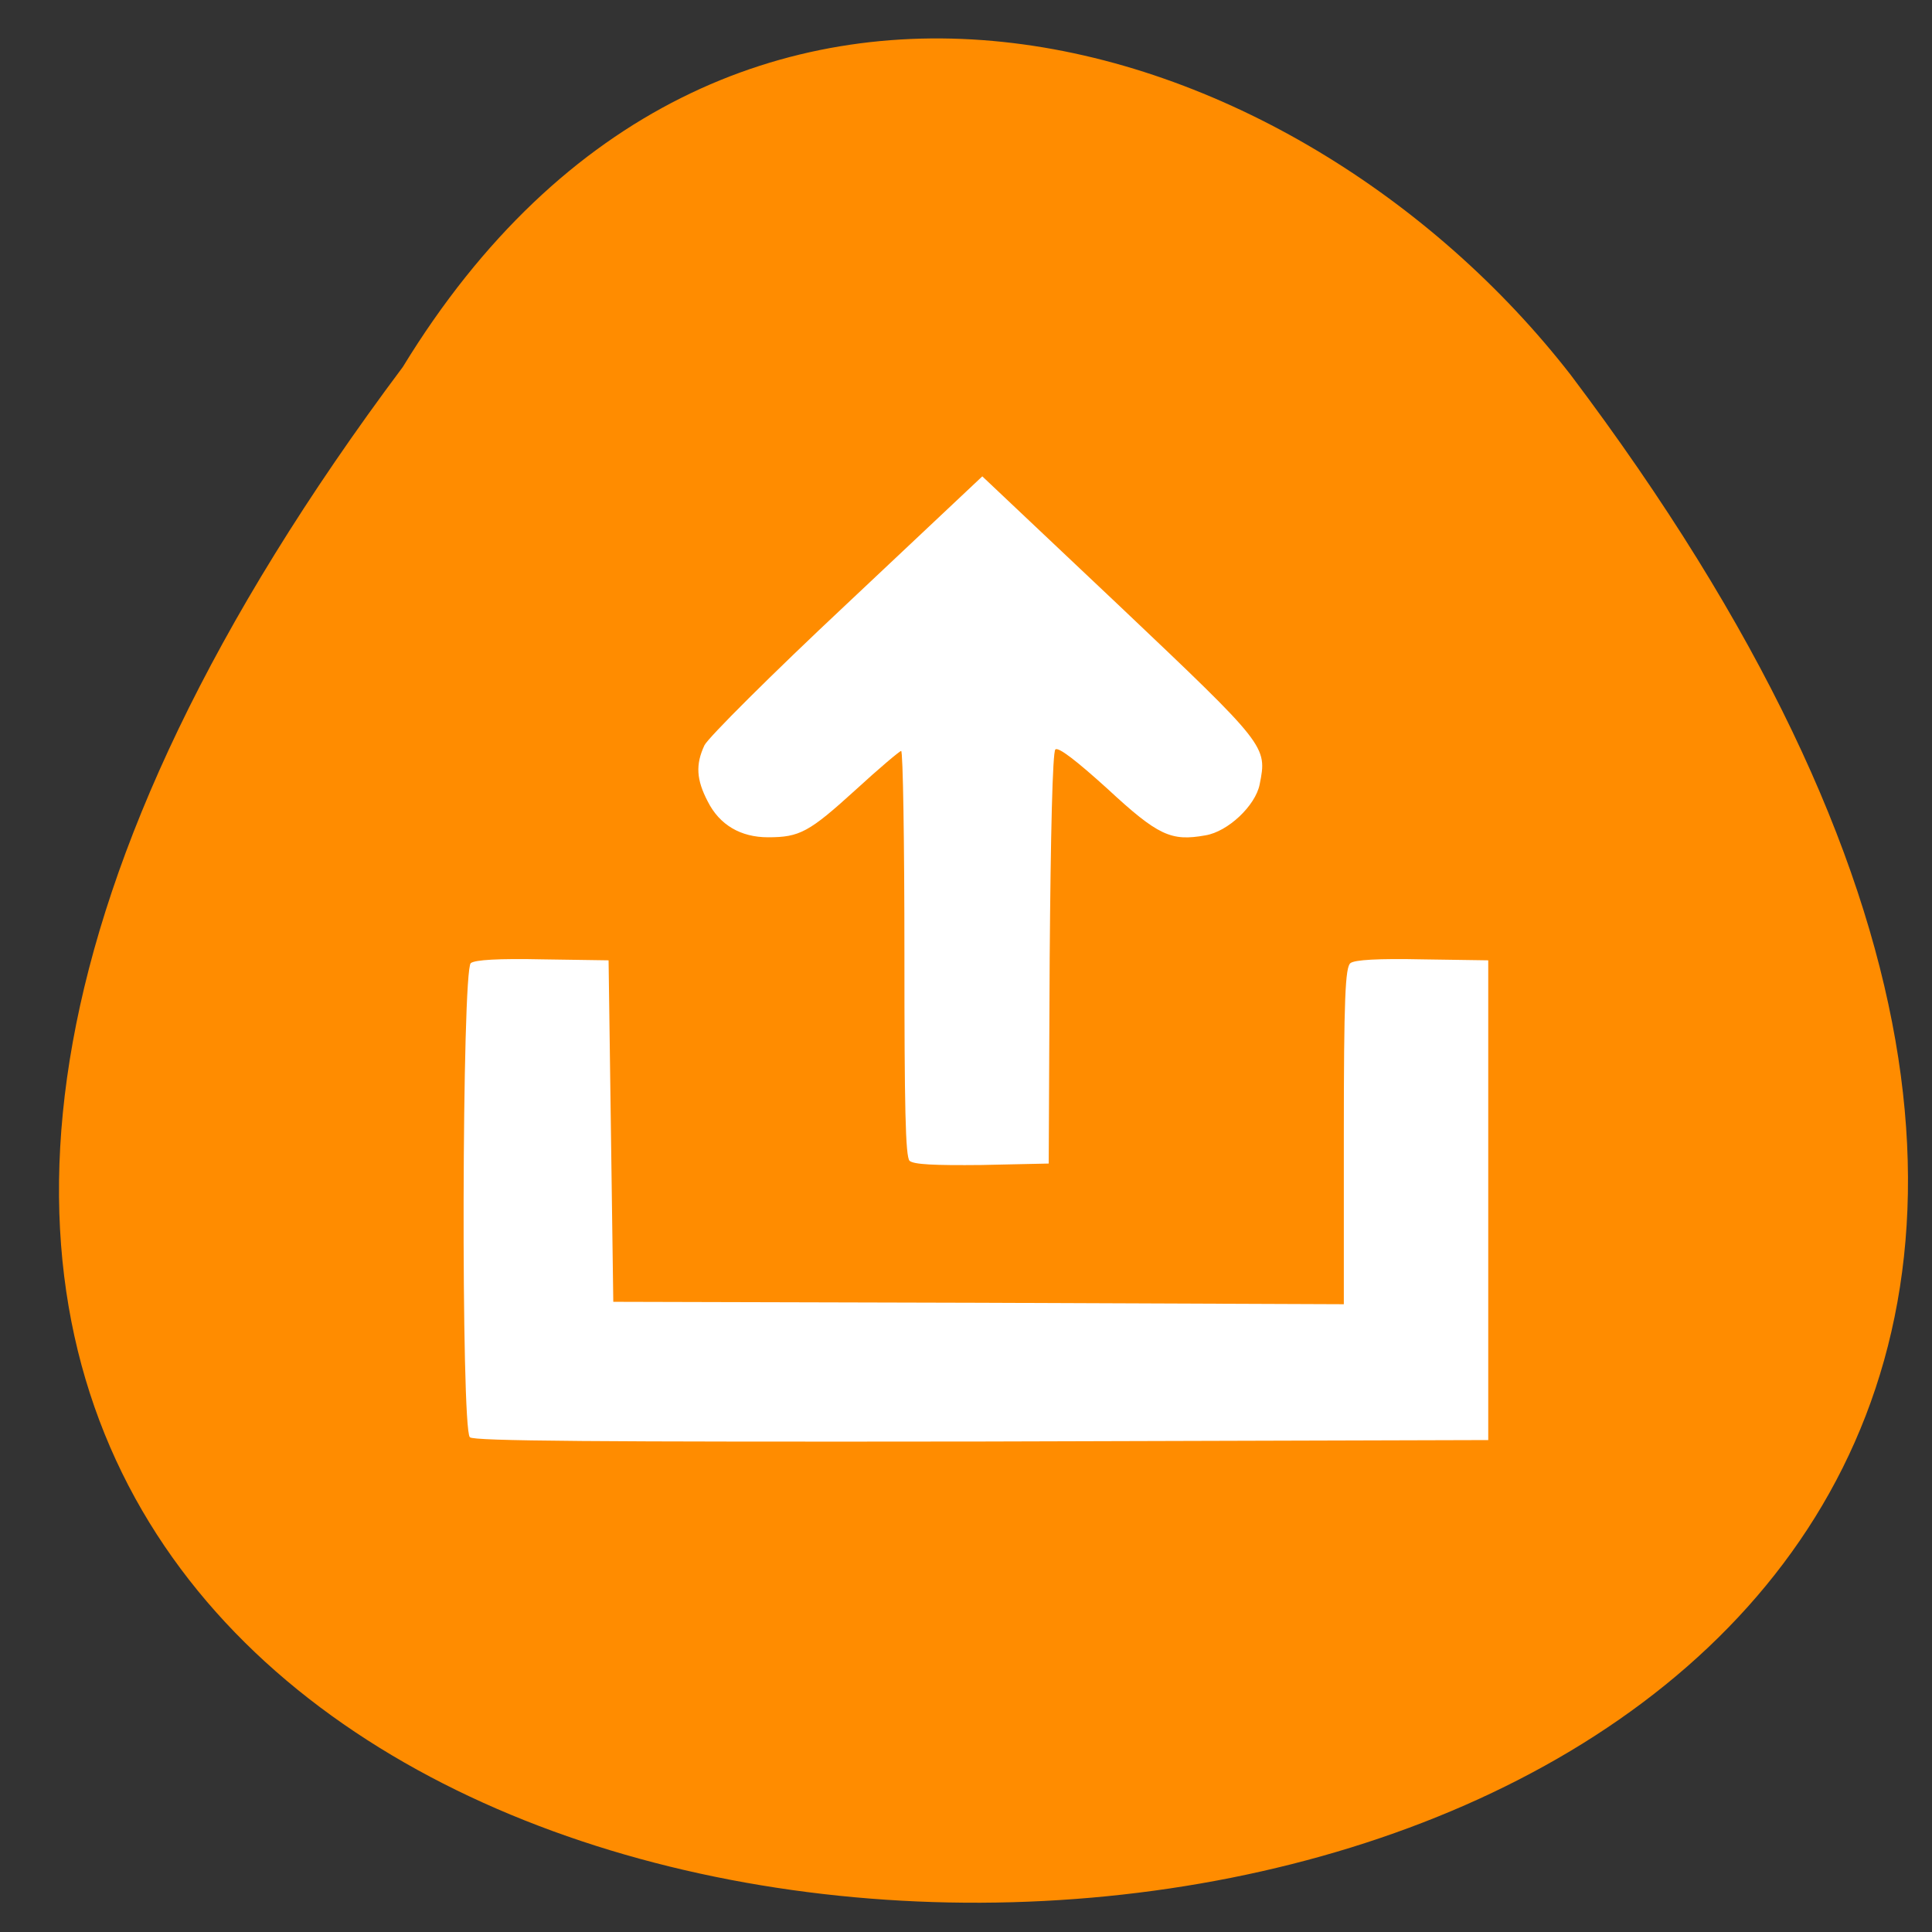 <svg xmlns="http://www.w3.org/2000/svg" viewBox="0 0 16 16"><rect x="0" y="0" width="16" height="16" fill="#333333" stroke="none"/><path d="m 3.336 3.039 c -12.773 17.07 22.309 16.824 9.672 0.066 c -2.285 -2.941 -7.03 -4.391 -9.672 -0.066" fill="#ff8c00"/><path d="m 3.891 11.902 c -0.074 -0.07 -0.066 -3.871 0.008 -3.926 c 0.035 -0.027 0.227 -0.039 0.598 -0.031 l 0.543 0.008 l 0.039 2.828 l 3.03 0.008 l 3.02 0.012 v -1.391 c 0 -1.145 0.012 -1.402 0.055 -1.434 c 0.035 -0.027 0.227 -0.039 0.598 -0.031 l 0.543 0.008 v 3.973 l -4.191 0.012 c -3.234 0.004 -4.207 -0.004 -4.242 -0.035 m 3.641 -2.289 c -0.035 -0.035 -0.043 -0.445 -0.043 -1.719 c 0 -0.922 -0.012 -1.676 -0.027 -1.676 c -0.012 0 -0.184 0.145 -0.379 0.324 c -0.383 0.348 -0.461 0.391 -0.723 0.391 c -0.227 0 -0.402 -0.102 -0.5 -0.297 c -0.094 -0.18 -0.102 -0.305 -0.027 -0.465 c 0.031 -0.063 0.559 -0.59 1.176 -1.168 l 1.125 -1.059 l 1.137 1.074 c 1.223 1.16 1.223 1.16 1.16 1.477 c -0.035 0.176 -0.262 0.391 -0.449 0.422 c -0.285 0.051 -0.391 0.004 -0.813 -0.387 c -0.254 -0.23 -0.406 -0.348 -0.43 -0.324 c -0.023 0.02 -0.039 0.699 -0.047 1.73 l -0.008 1.699 l -0.555 0.012 c -0.395 0.004 -0.563 -0.004 -0.598 -0.035" fill="#fff"/></svg>